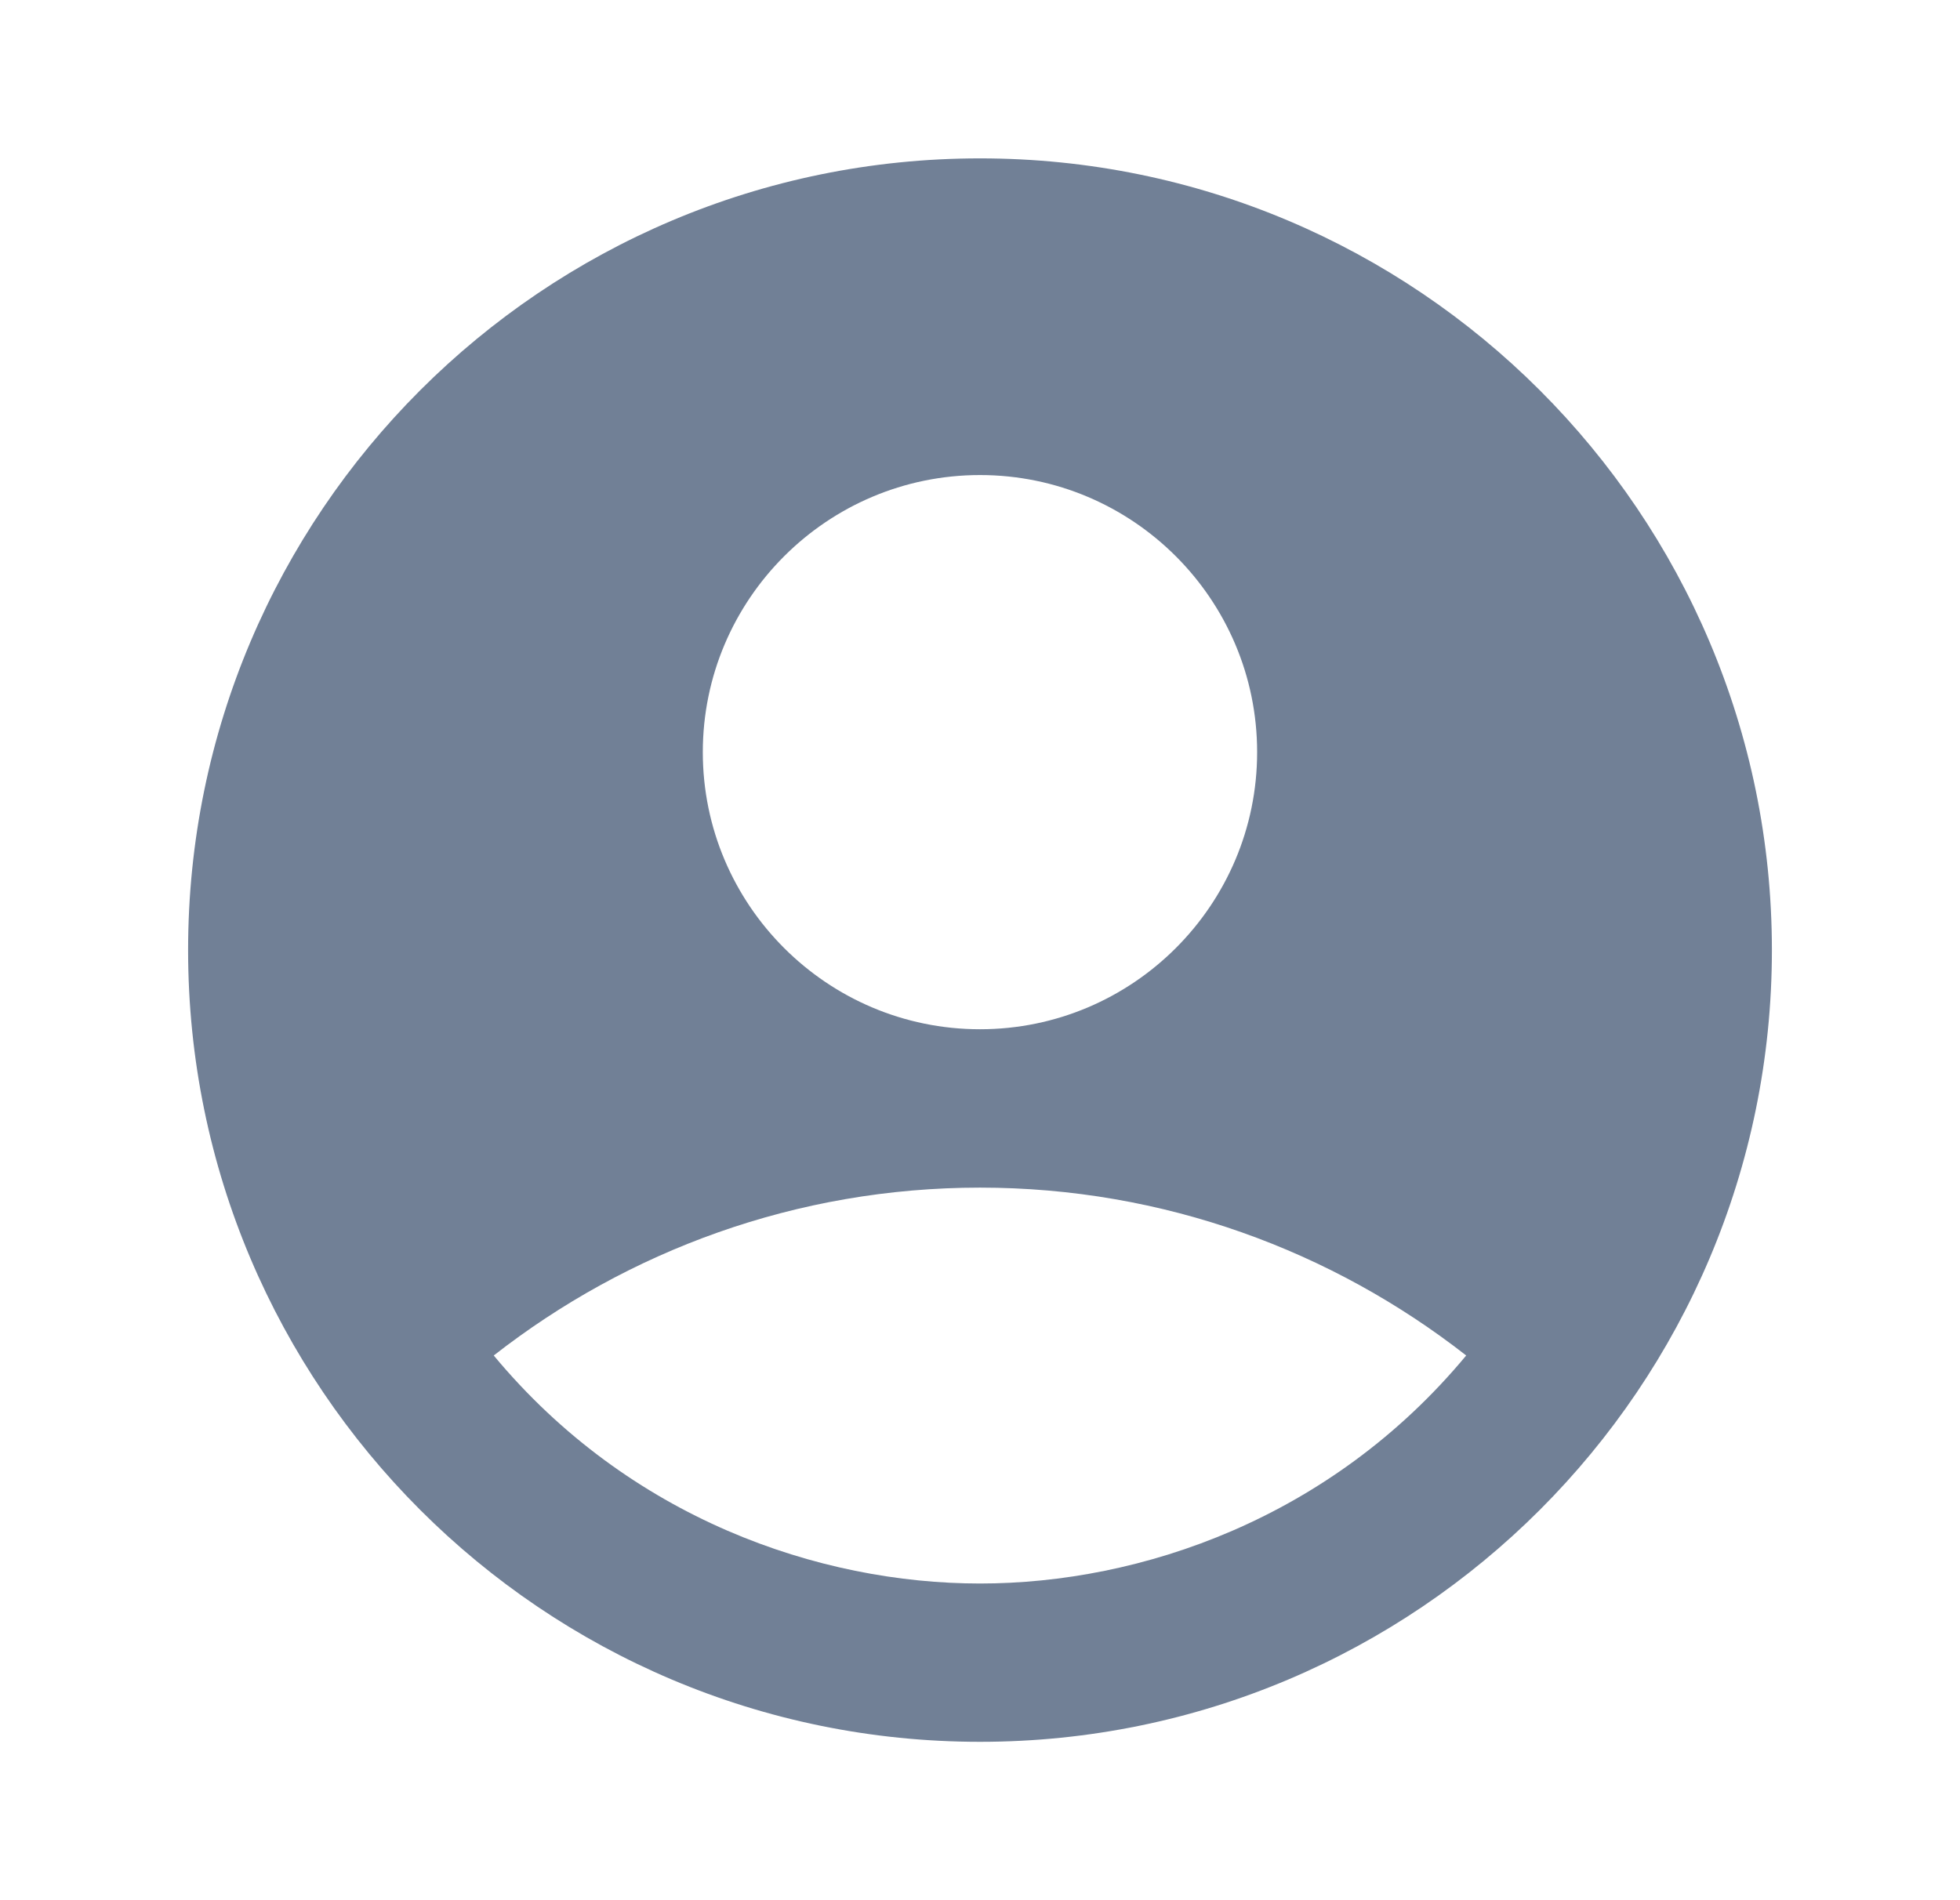 <svg width="33" height="32" viewBox="0 0 33 32" fill="none" xmlns="http://www.w3.org/2000/svg">
<g clip-path="url(#clip0_237_4365)">
<path d="M16.5 2.667C9.14 2.667 3.167 8.64 3.167 16C3.167 23.36 9.14 29.333 16.5 29.333C23.86 29.333 29.833 23.36 29.833 16C29.833 8.64 23.86 2.667 16.5 2.667ZM16.5 8C19.073 8 21.166 10.093 21.166 12.667C21.166 15.24 19.073 17.333 16.5 17.333C13.927 17.333 11.833 15.24 11.833 12.667C11.833 10.093 13.927 8 16.5 8ZM16.5 26.667C13.793 26.667 10.593 25.573 8.313 22.827C10.566 21.067 13.406 20 16.5 20C19.593 20 22.433 21.067 24.686 22.827C22.407 25.573 19.206 26.667 16.5 26.667Z" fill="#718096"/>
</g>
<defs>
<clipPath id="clip0_237_4365">
<rect width="32" height="32" fill="white" transform="translate(0.5)"/>
</clipPath>
</defs>
</svg>
